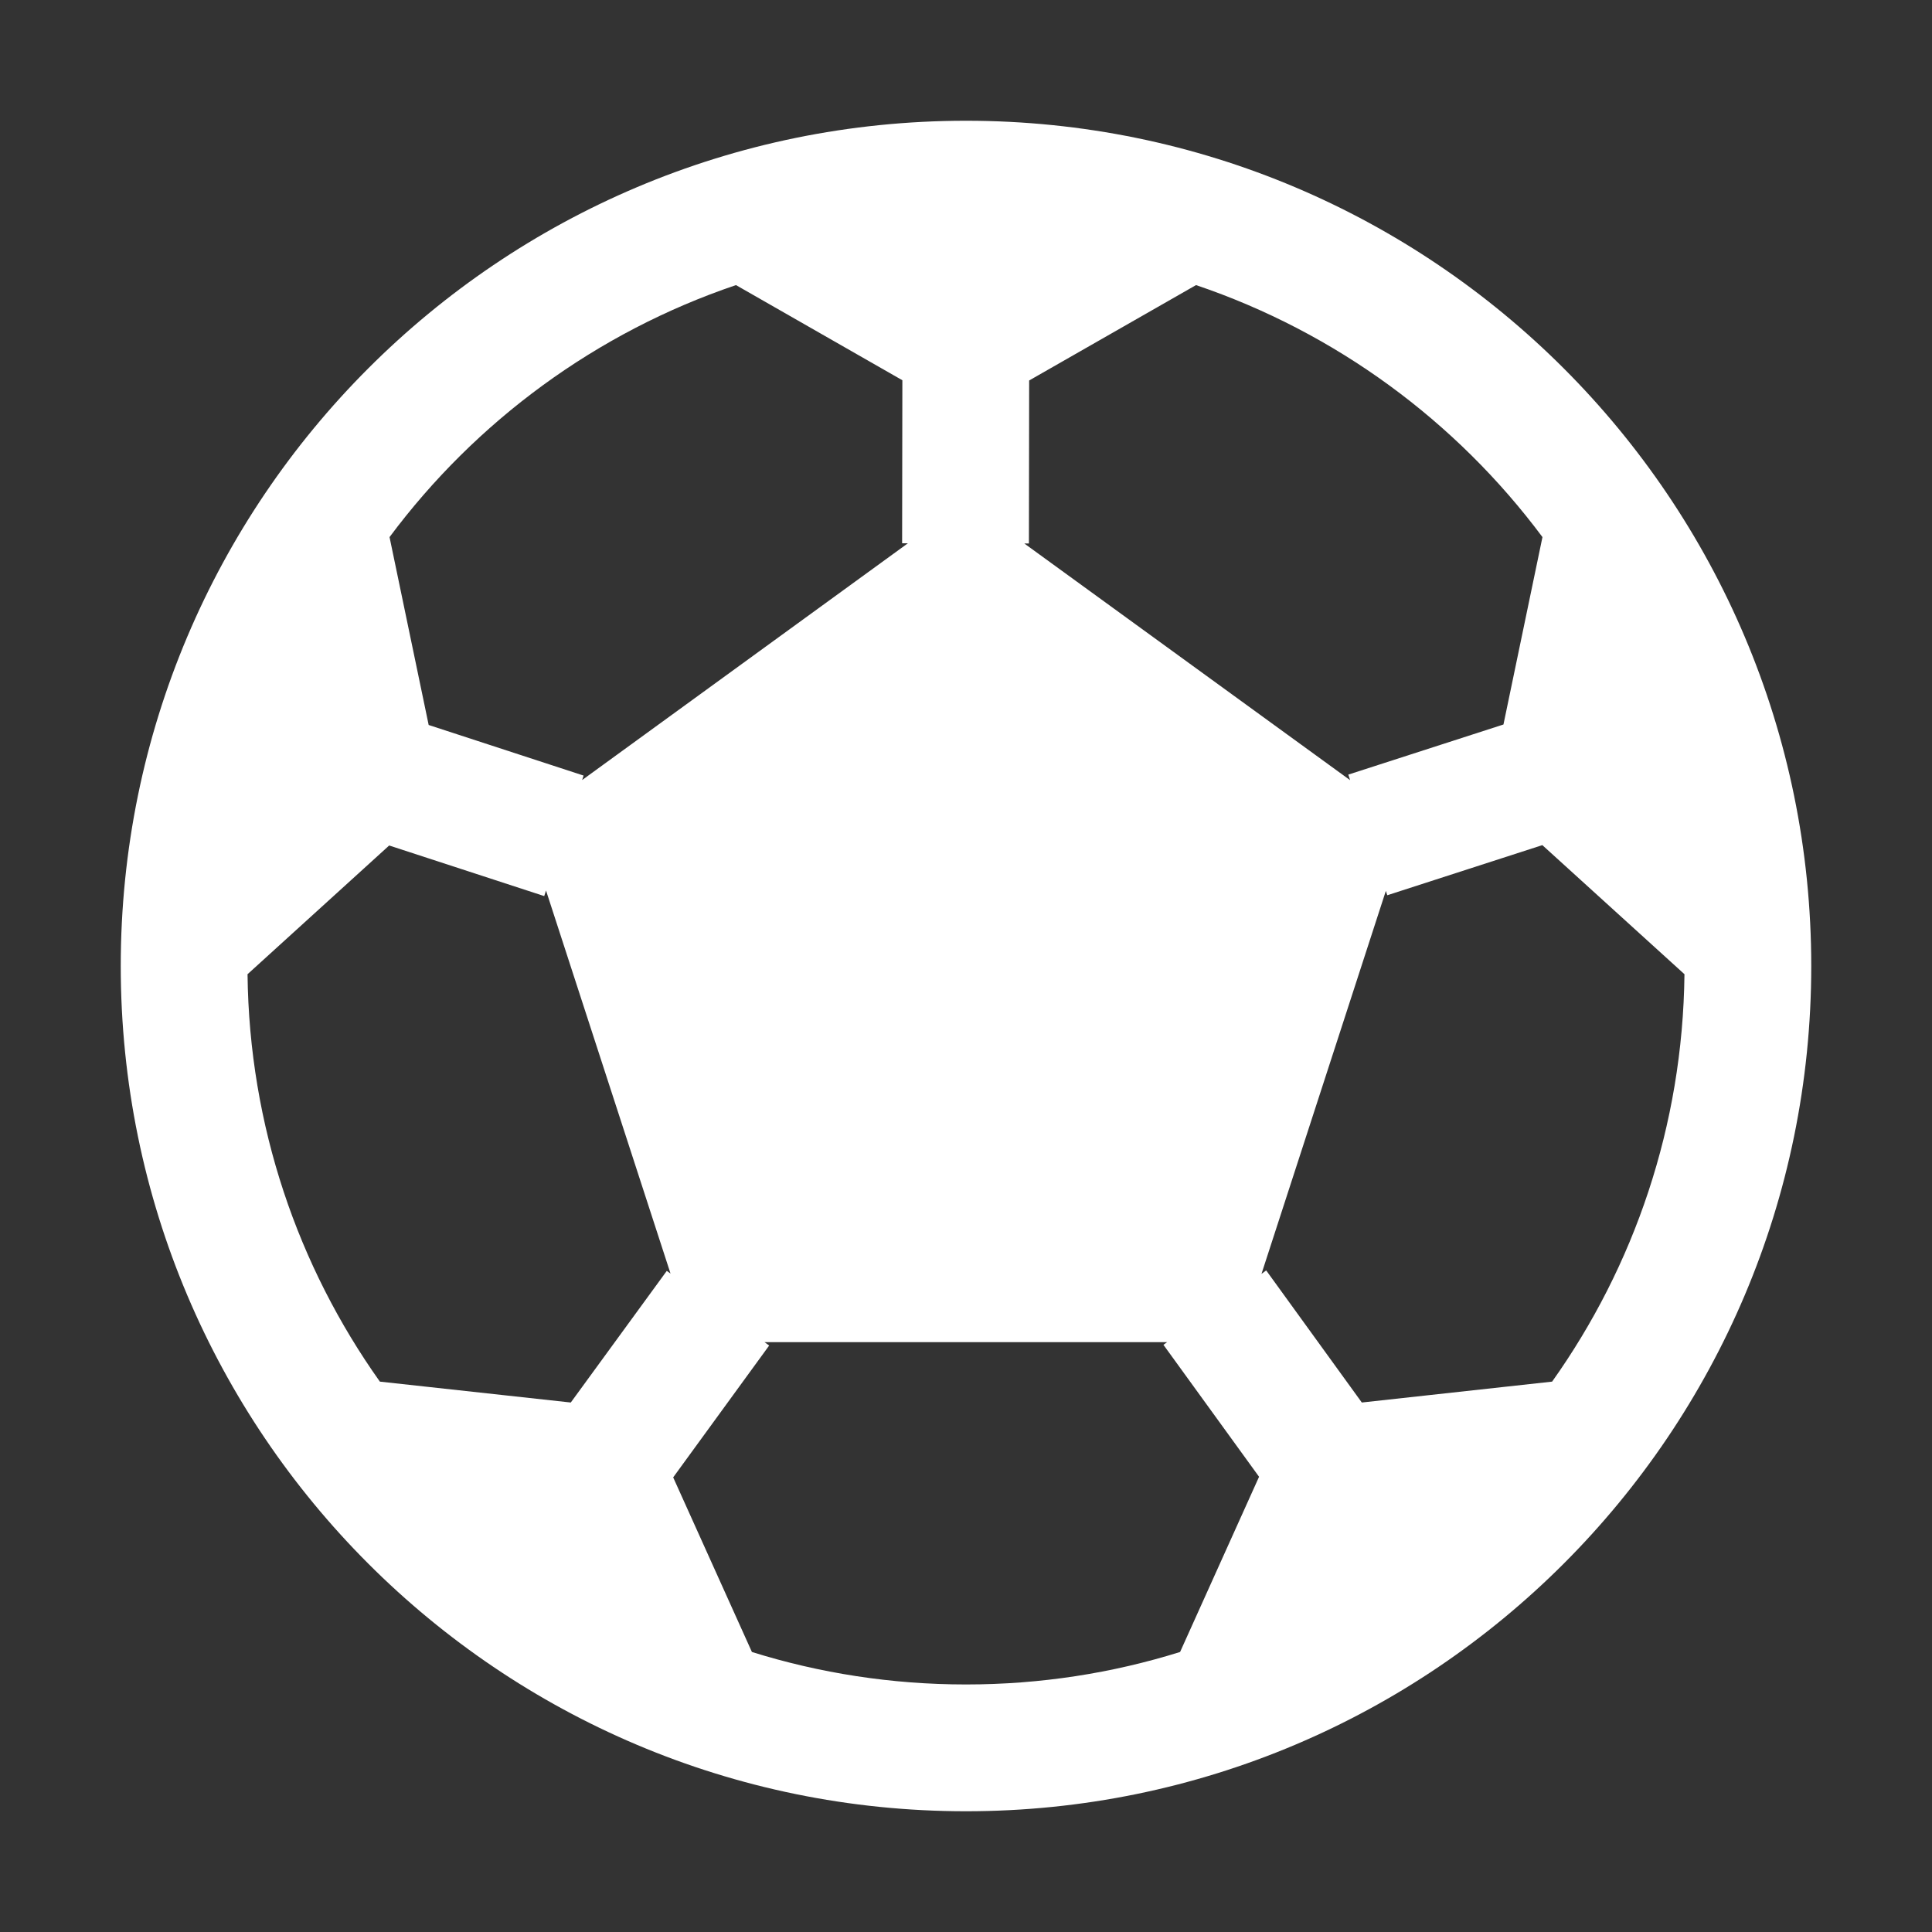 <svg width="16" height="16" viewBox="0 0 16 16" fill="none" xmlns="http://www.w3.org/2000/svg">
<rect x="0" y="0" width="16" height="16" fill="#333333" stroke="none"/>
<path fill-rule="evenodd" clip-rule="evenodd" d="M1 8C1 4.134 4.134 1 8 1C11.866 1 15 4.134 15 8C15 11.866 11.866 15 8 15C4.134 15 1 11.866 1 8ZM6.095 2.361C4.939 2.752 3.941 3.488 3.226 4.448L3.55 6.004L4.833 6.423L4.821 6.46L7.519 4.499L7.471 4.499L7.473 3.149L6.095 2.361ZM3.146 11.442C2.468 10.488 2.064 9.325 2.05 8.068L3.223 7.002L4.507 7.421L4.522 7.375L5.553 10.547L5.522 10.525L4.727 11.615L3.146 11.442ZM6.227 13.681C6.787 13.856 7.382 13.95 8 13.95C8.618 13.95 9.213 13.856 9.773 13.681L10.427 12.23L9.635 11.137L9.666 11.115H6.331L6.37 11.143L5.575 12.235L6.227 13.681ZM13.95 8.068C13.936 9.325 13.532 10.488 12.854 11.442L11.278 11.615L10.486 10.521L10.447 10.55L11.477 7.378L11.489 7.414L12.773 6.999L13.95 8.068ZM12.774 4.448C12.059 3.488 11.061 2.752 9.905 2.361L8.523 3.151L8.521 4.501L8.483 4.501L11.181 6.461L11.166 6.415L12.451 6L12.774 4.448Z" fill="white"/>
</svg>

